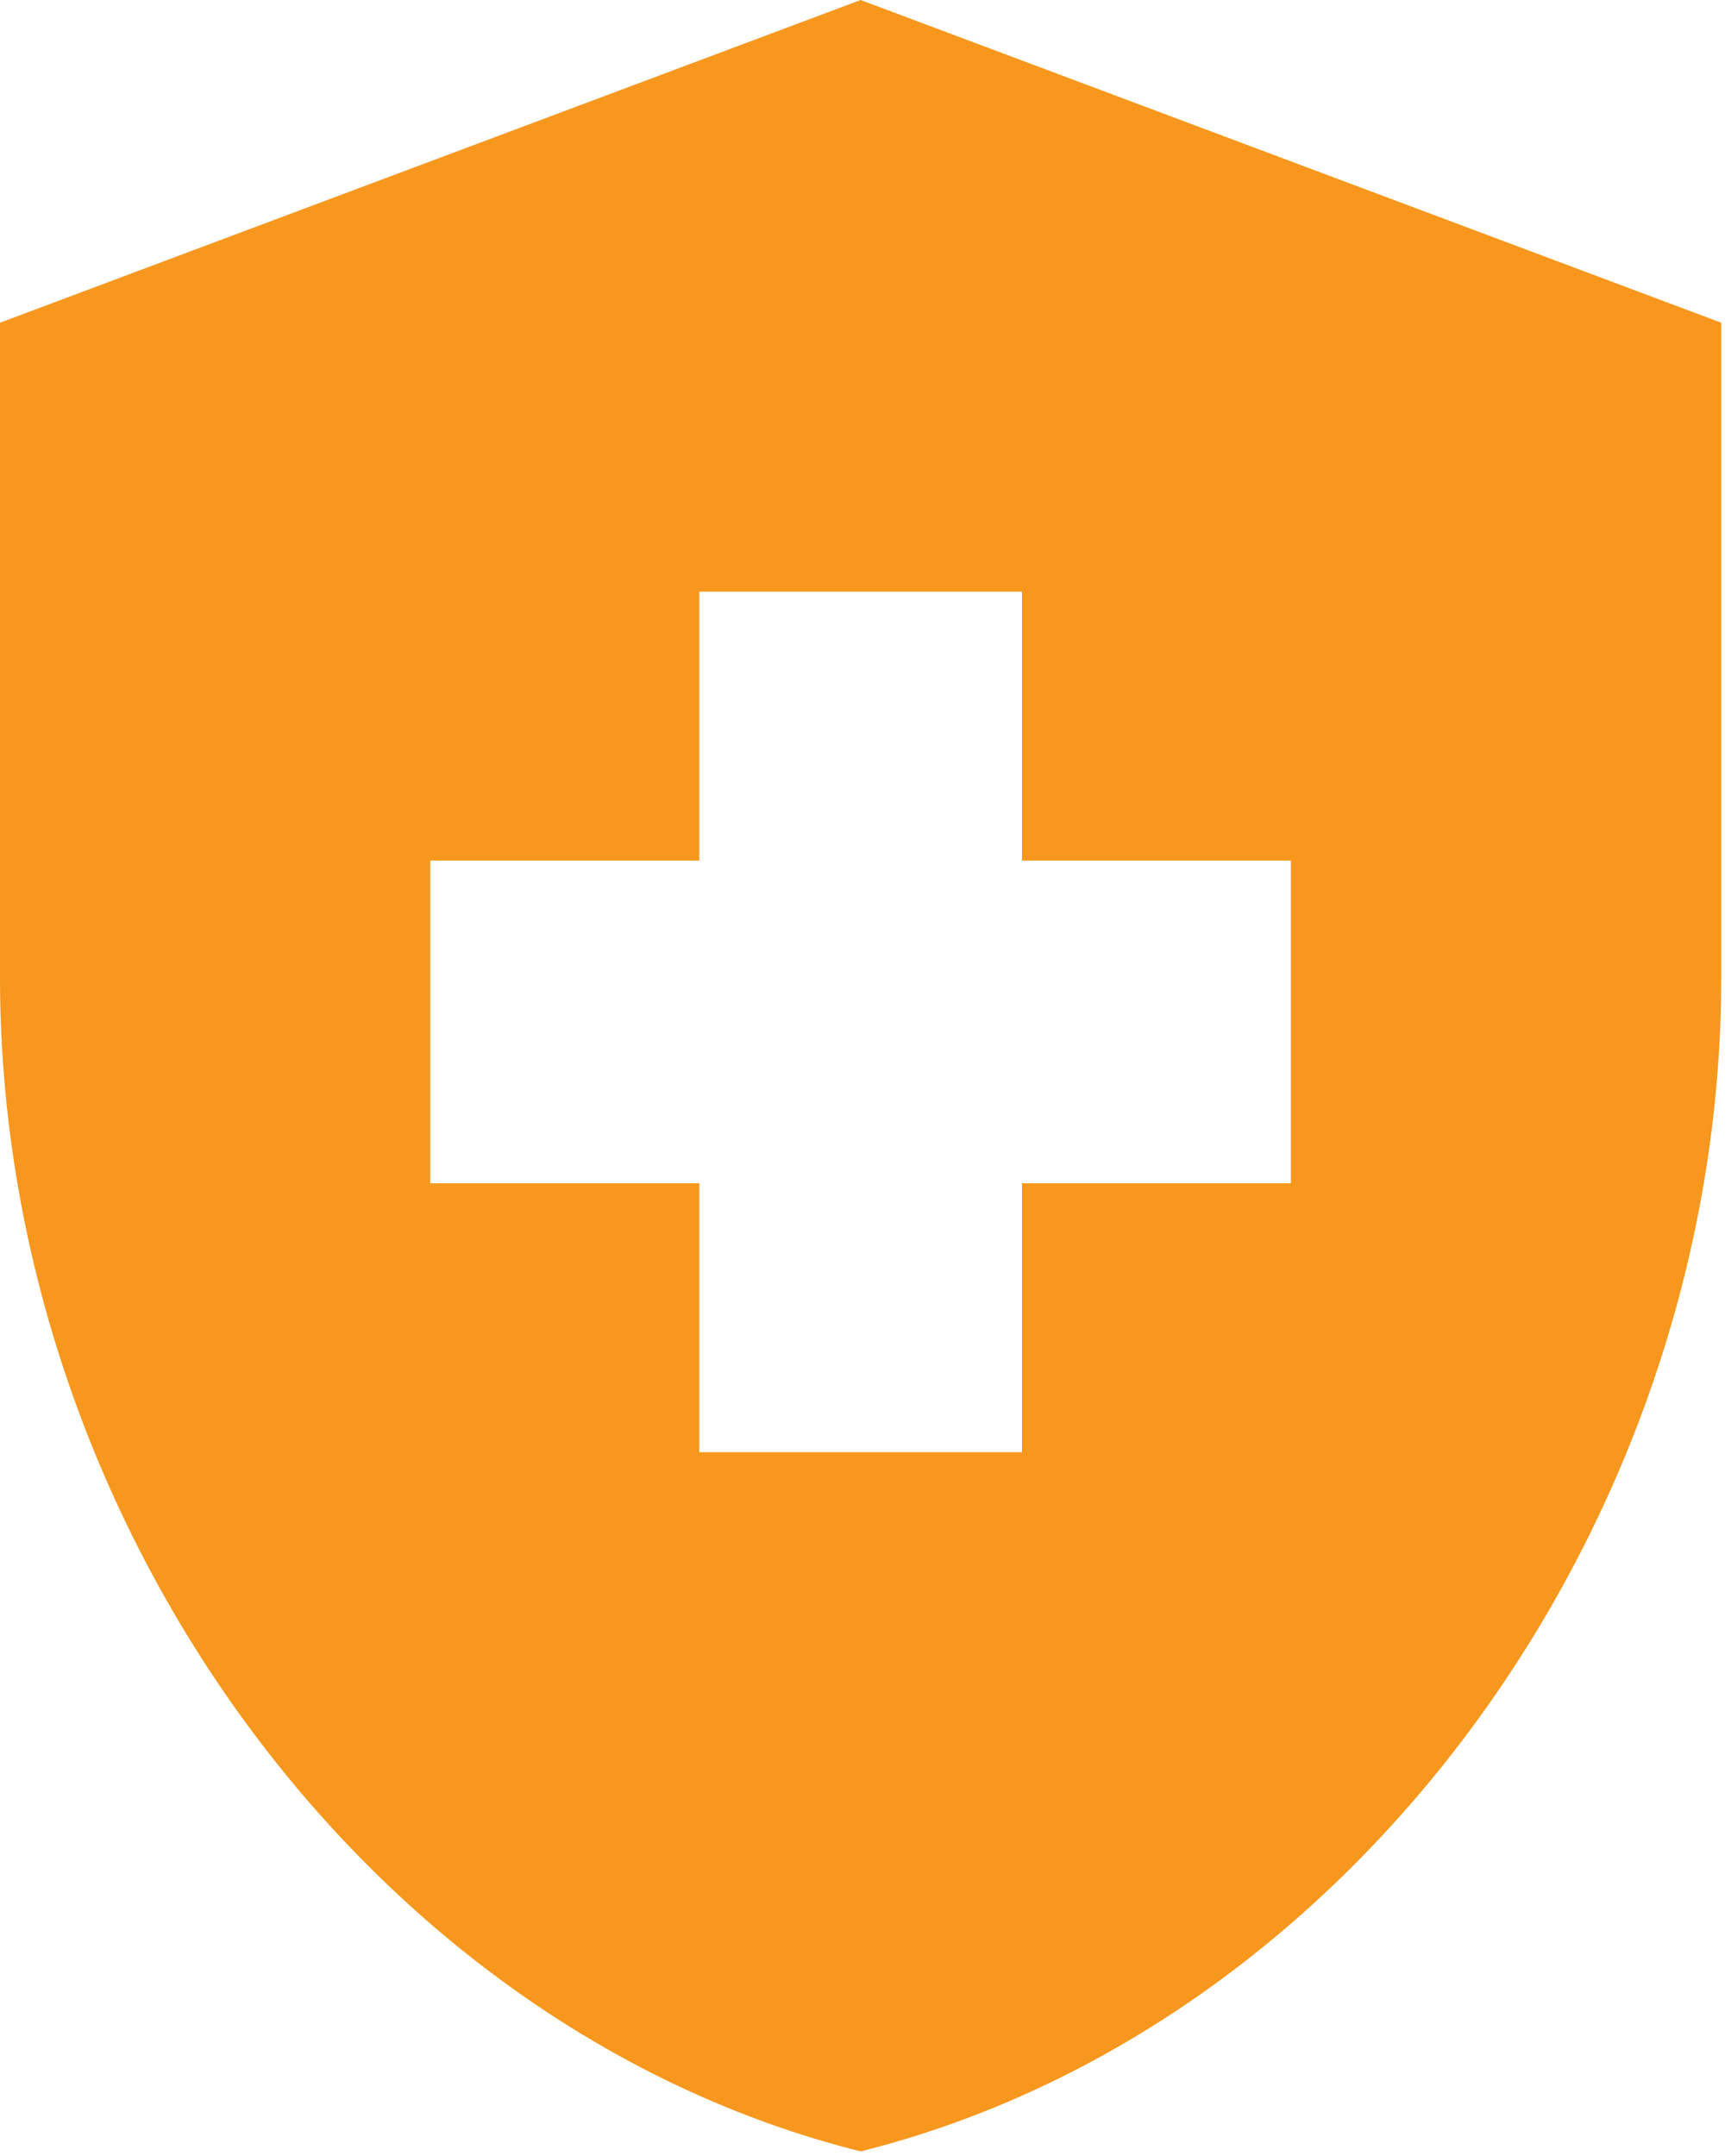 <svg width="118" height="147" viewBox="0 0 118 147" fill="none" xmlns="http://www.w3.org/2000/svg">
<path d="M47.667 80.667H29.333V58.667H47.667V40.333H69.667V58.667H88V80.667H69.667V99H47.667V80.667ZM58.667 0L0 22V66.66C0 103.693 25.007 138.233 58.667 146.667C92.327 138.233 117.333 103.693 117.333 66.66V22L58.667 0Z" fill="#F7971D"/>
</svg>
